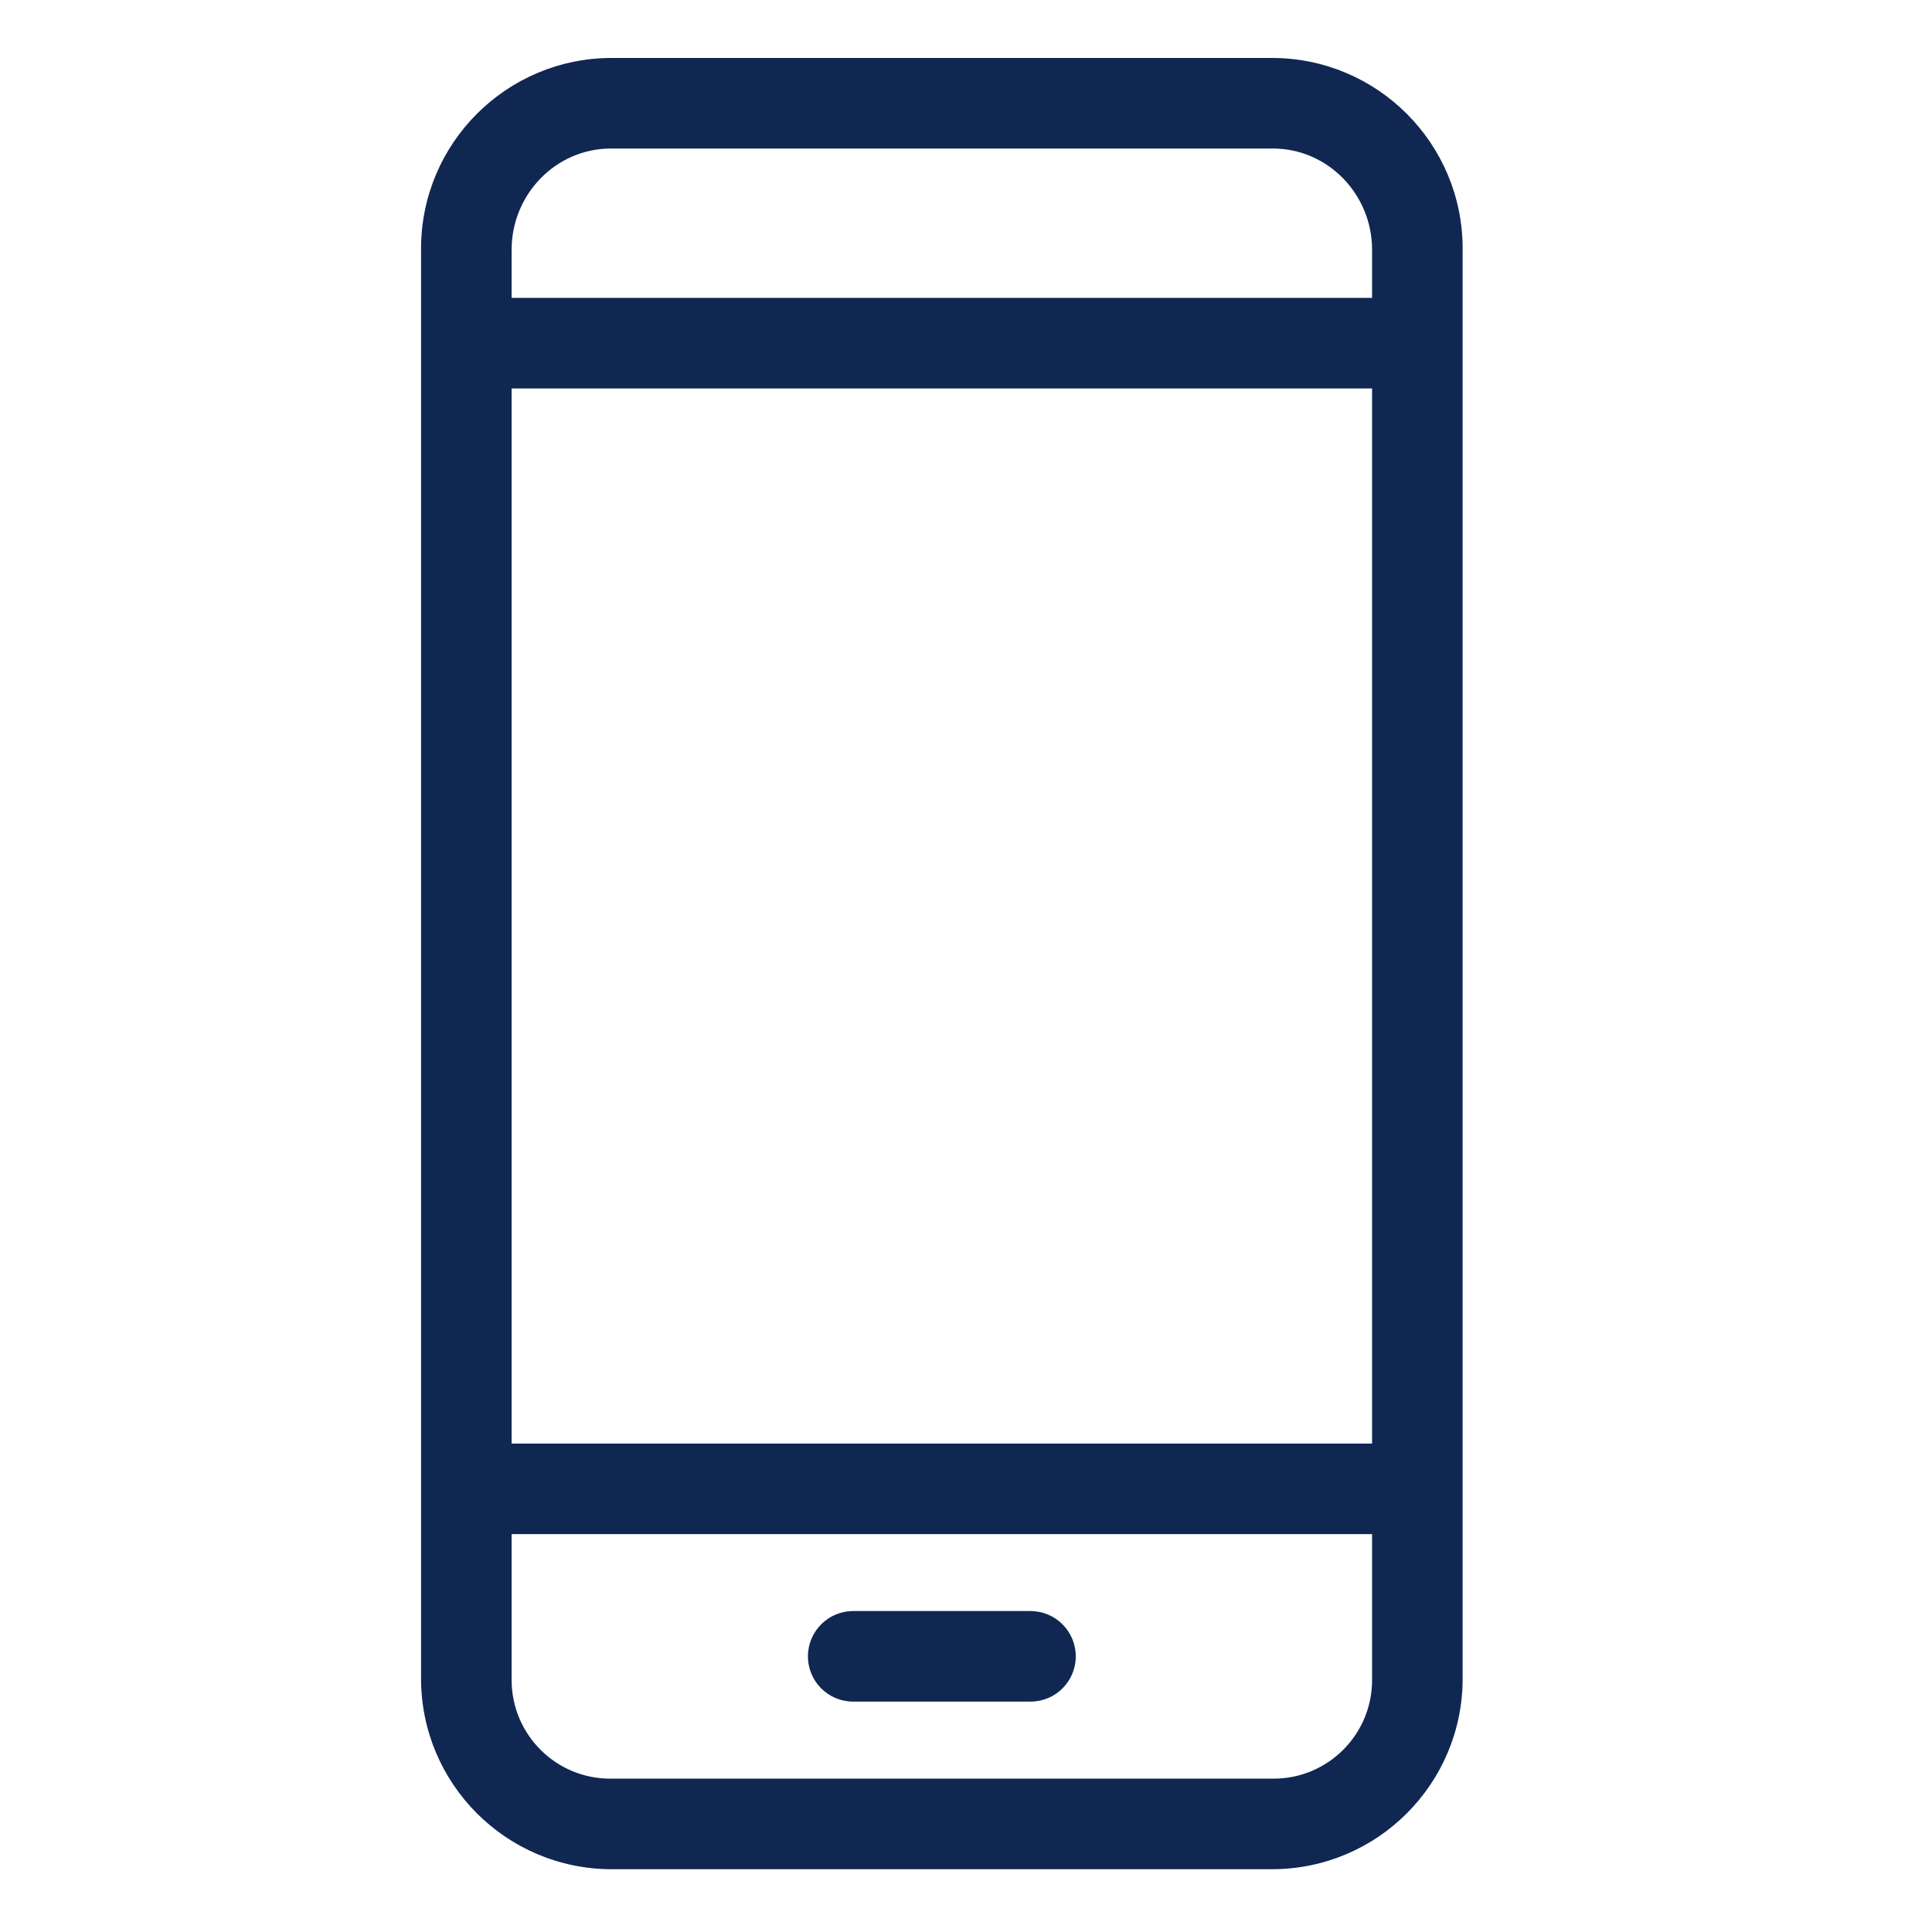 <svg width="16" height="16" viewBox="0 0 16 16" fill="none" xmlns="http://www.w3.org/2000/svg">
<path d="M12.113 2.059C12.113 1.187 11.406 0.48 10.534 0.48H5.066C4.194 0.48 3.487 1.187 3.487 2.059V13.901C3.487 14.773 4.194 15.48 5.066 15.48H10.534C11.406 15.48 12.113 14.773 12.113 13.901V2.059ZM4.237 3.217H11.363V11.955H4.237V3.217ZM5.059 1.23H10.541C10.998 1.23 11.363 1.611 11.363 2.068V2.467H4.237V2.068C4.237 1.611 4.602 1.23 5.059 1.23ZM10.541 14.73H5.059C4.608 14.733 4.241 14.37 4.237 13.92V12.705H11.363V13.91C11.365 14.361 11.001 14.728 10.551 14.73H10.541Z" fill="#102752"/>
<path d="M8.534 13.342H7.066C6.859 13.342 6.691 13.51 6.691 13.717C6.691 13.925 6.859 14.092 7.066 14.092H8.534C8.741 14.092 8.909 13.925 8.909 13.717C8.909 13.51 8.741 13.342 8.534 13.342Z" fill="#102752"/>
</svg>
